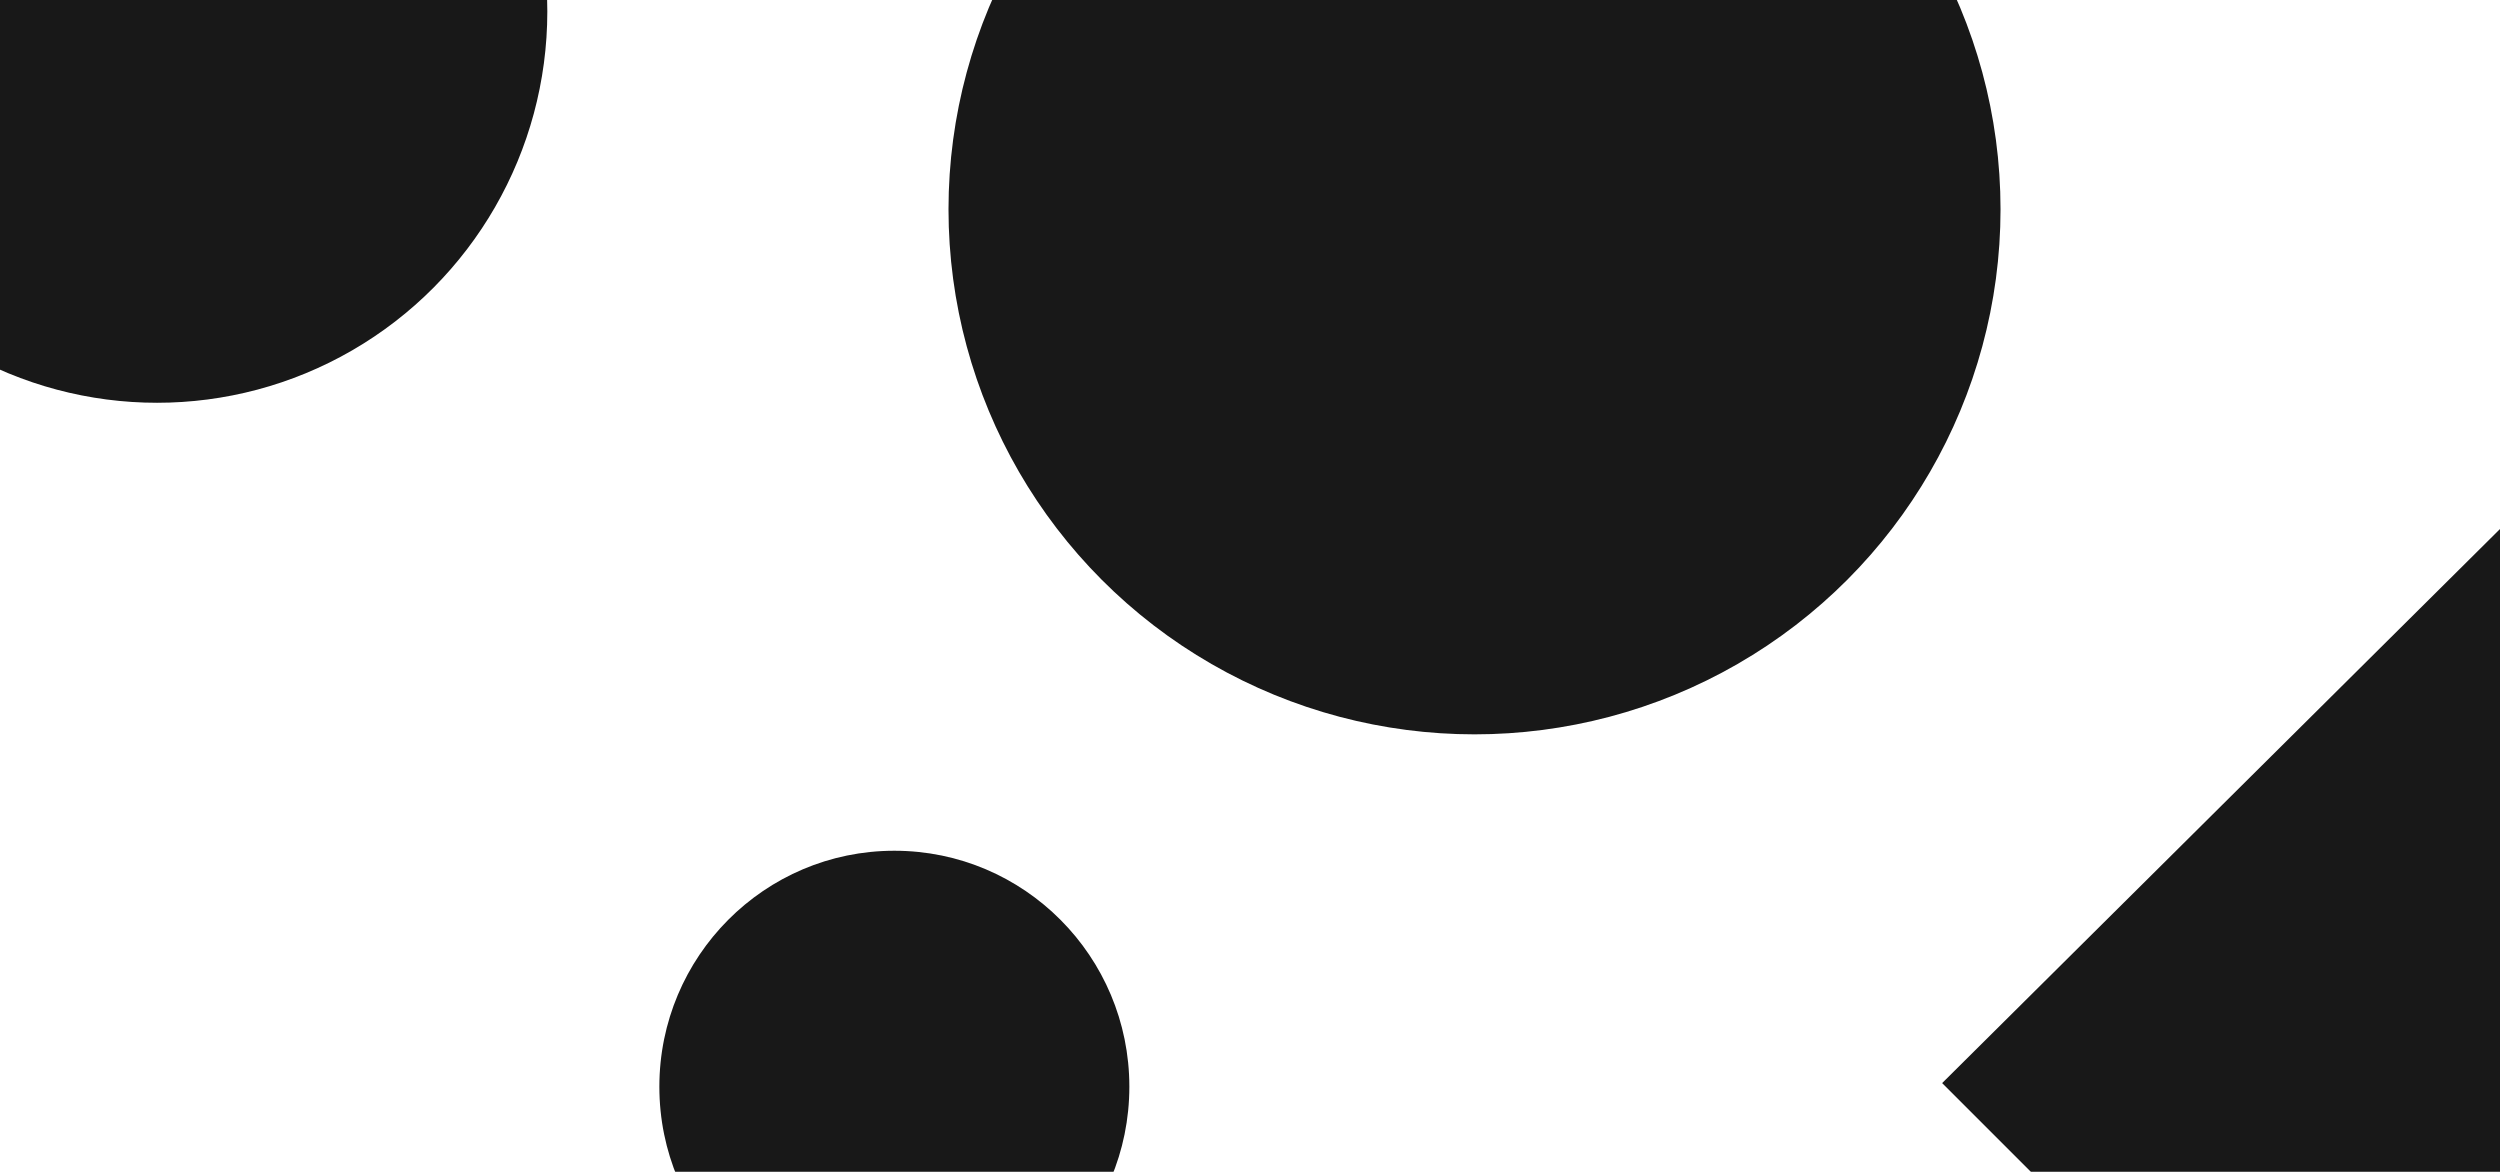 <svg xmlns="http://www.w3.org/2000/svg" xmlns:xlink="http://www.w3.org/1999/xlink" width="1280" height="600" viewBox="0 0 1280 600" >
  <defs>
    <clipPath id="clip-path">
      <rect id="矩形_17" data-name="矩形 17" width="1280" height="600" fill="#fff" stroke="#707070" stroke-width="1"/>
    </clipPath>
    <filter id="椭圆_4" x="440.631" y="-206.652" width="628.638" height="627.635" filterUnits="userSpaceOnUse">
      <feOffset dx="-15" dy="15" input="SourceAlpha"/>
      <feGaussianBlur stdDeviation="15" result="blur"/>
      <feFlood flood-opacity="0.078"/>
      <feComposite operator="in" in2="blur"/>
      <feComposite in="SourceGraphic"/>
    </filter>
    <filter id="路径_254" x="904.377" y="180.722" width="465.747" height="509.492" filterUnits="userSpaceOnUse">
      <feOffset input="SourceAlpha"/>
      <feGaussianBlur stdDeviation="30" result="blur-2"/>
      <feFlood flood-opacity="0.078"/>
      <feComposite operator="in" in2="blur-2"/>
      <feComposite in="SourceGraphic"/>
    </filter>
    <filter id="椭圆_6" x="-209.407" y="-284.418" width="579.635" height="580.638" filterUnits="userSpaceOnUse">
      <feOffset input="SourceAlpha"/>
      <feGaussianBlur stdDeviation="30" result="blur-3"/>
      <feFlood flood-opacity="0.078"/>
      <feComposite operator="in" in2="blur-3"/>
      <feComposite in="SourceGraphic"/>
    </filter>
    <filter id="椭圆_6-2" x="247.593" y="345.582" width="420.635" height="421.638" filterUnits="userSpaceOnUse">
      <feOffset input="SourceAlpha"/>
      <feGaussianBlur stdDeviation="30" result="blur-4"/>
      <feFlood flood-opacity="0.078"/>
      <feComposite operator="in" in2="blur-4"/>
      <feComposite in="SourceGraphic"/>
    </filter>
  </defs>
  <g id="蒙版组_1" data-name="蒙版组 1" clip-path="url(#clip-path)">
    <g id="组_8" data-name="组 8" transform="translate(173.968 -113.99)">
      <g id="组_4" data-name="组 4" transform="translate(-343.376 -314.428)">
        <g transform="matrix(1, 0, 0, 1, 169.41, 428.42)" filter="url(#椭圆_4)">
          <ellipse id="椭圆_4-2" data-name="椭圆 4" cx="269.319" cy="268.818" rx="269.319" ry="268.818" transform="translate(500.63 -176.65)" fill="#181818"/>
        </g>
        <g transform="matrix(1, 0, 0, 1, 169.41, 428.42)" filter="url(#路径_254)">
          <path id="路径_254-2" data-name="路径 254" d="M7064.327,444.59,6778.58,728.41l45.672,45.672h240.075Z" transform="translate(-5784.2 -173.87)" fill="#181818"/>
        </g>
        <g transform="matrix(1, 0, 0, 1, 169.41, 428.42)" filter="url(#椭圆_6)">
          <ellipse id="椭圆_6-3" data-name="椭圆 6" cx="199.818" cy="200.319" rx="199.818" ry="200.319" transform="translate(-119.41 -194.42)" fill="#181818"/>
        </g>
        <g transform="matrix(1, 0, 0, 1, 169.41, 428.42)" filter="url(#椭圆_6-2)">
          <ellipse id="椭圆_6-4" data-name="椭圆 6" cx="120.318" cy="120.819" rx="120.318" ry="120.819" transform="translate(337.59 435.58)" fill="#181818"/>
        </g>
      </g>
    </g>
  </g>
</svg>

